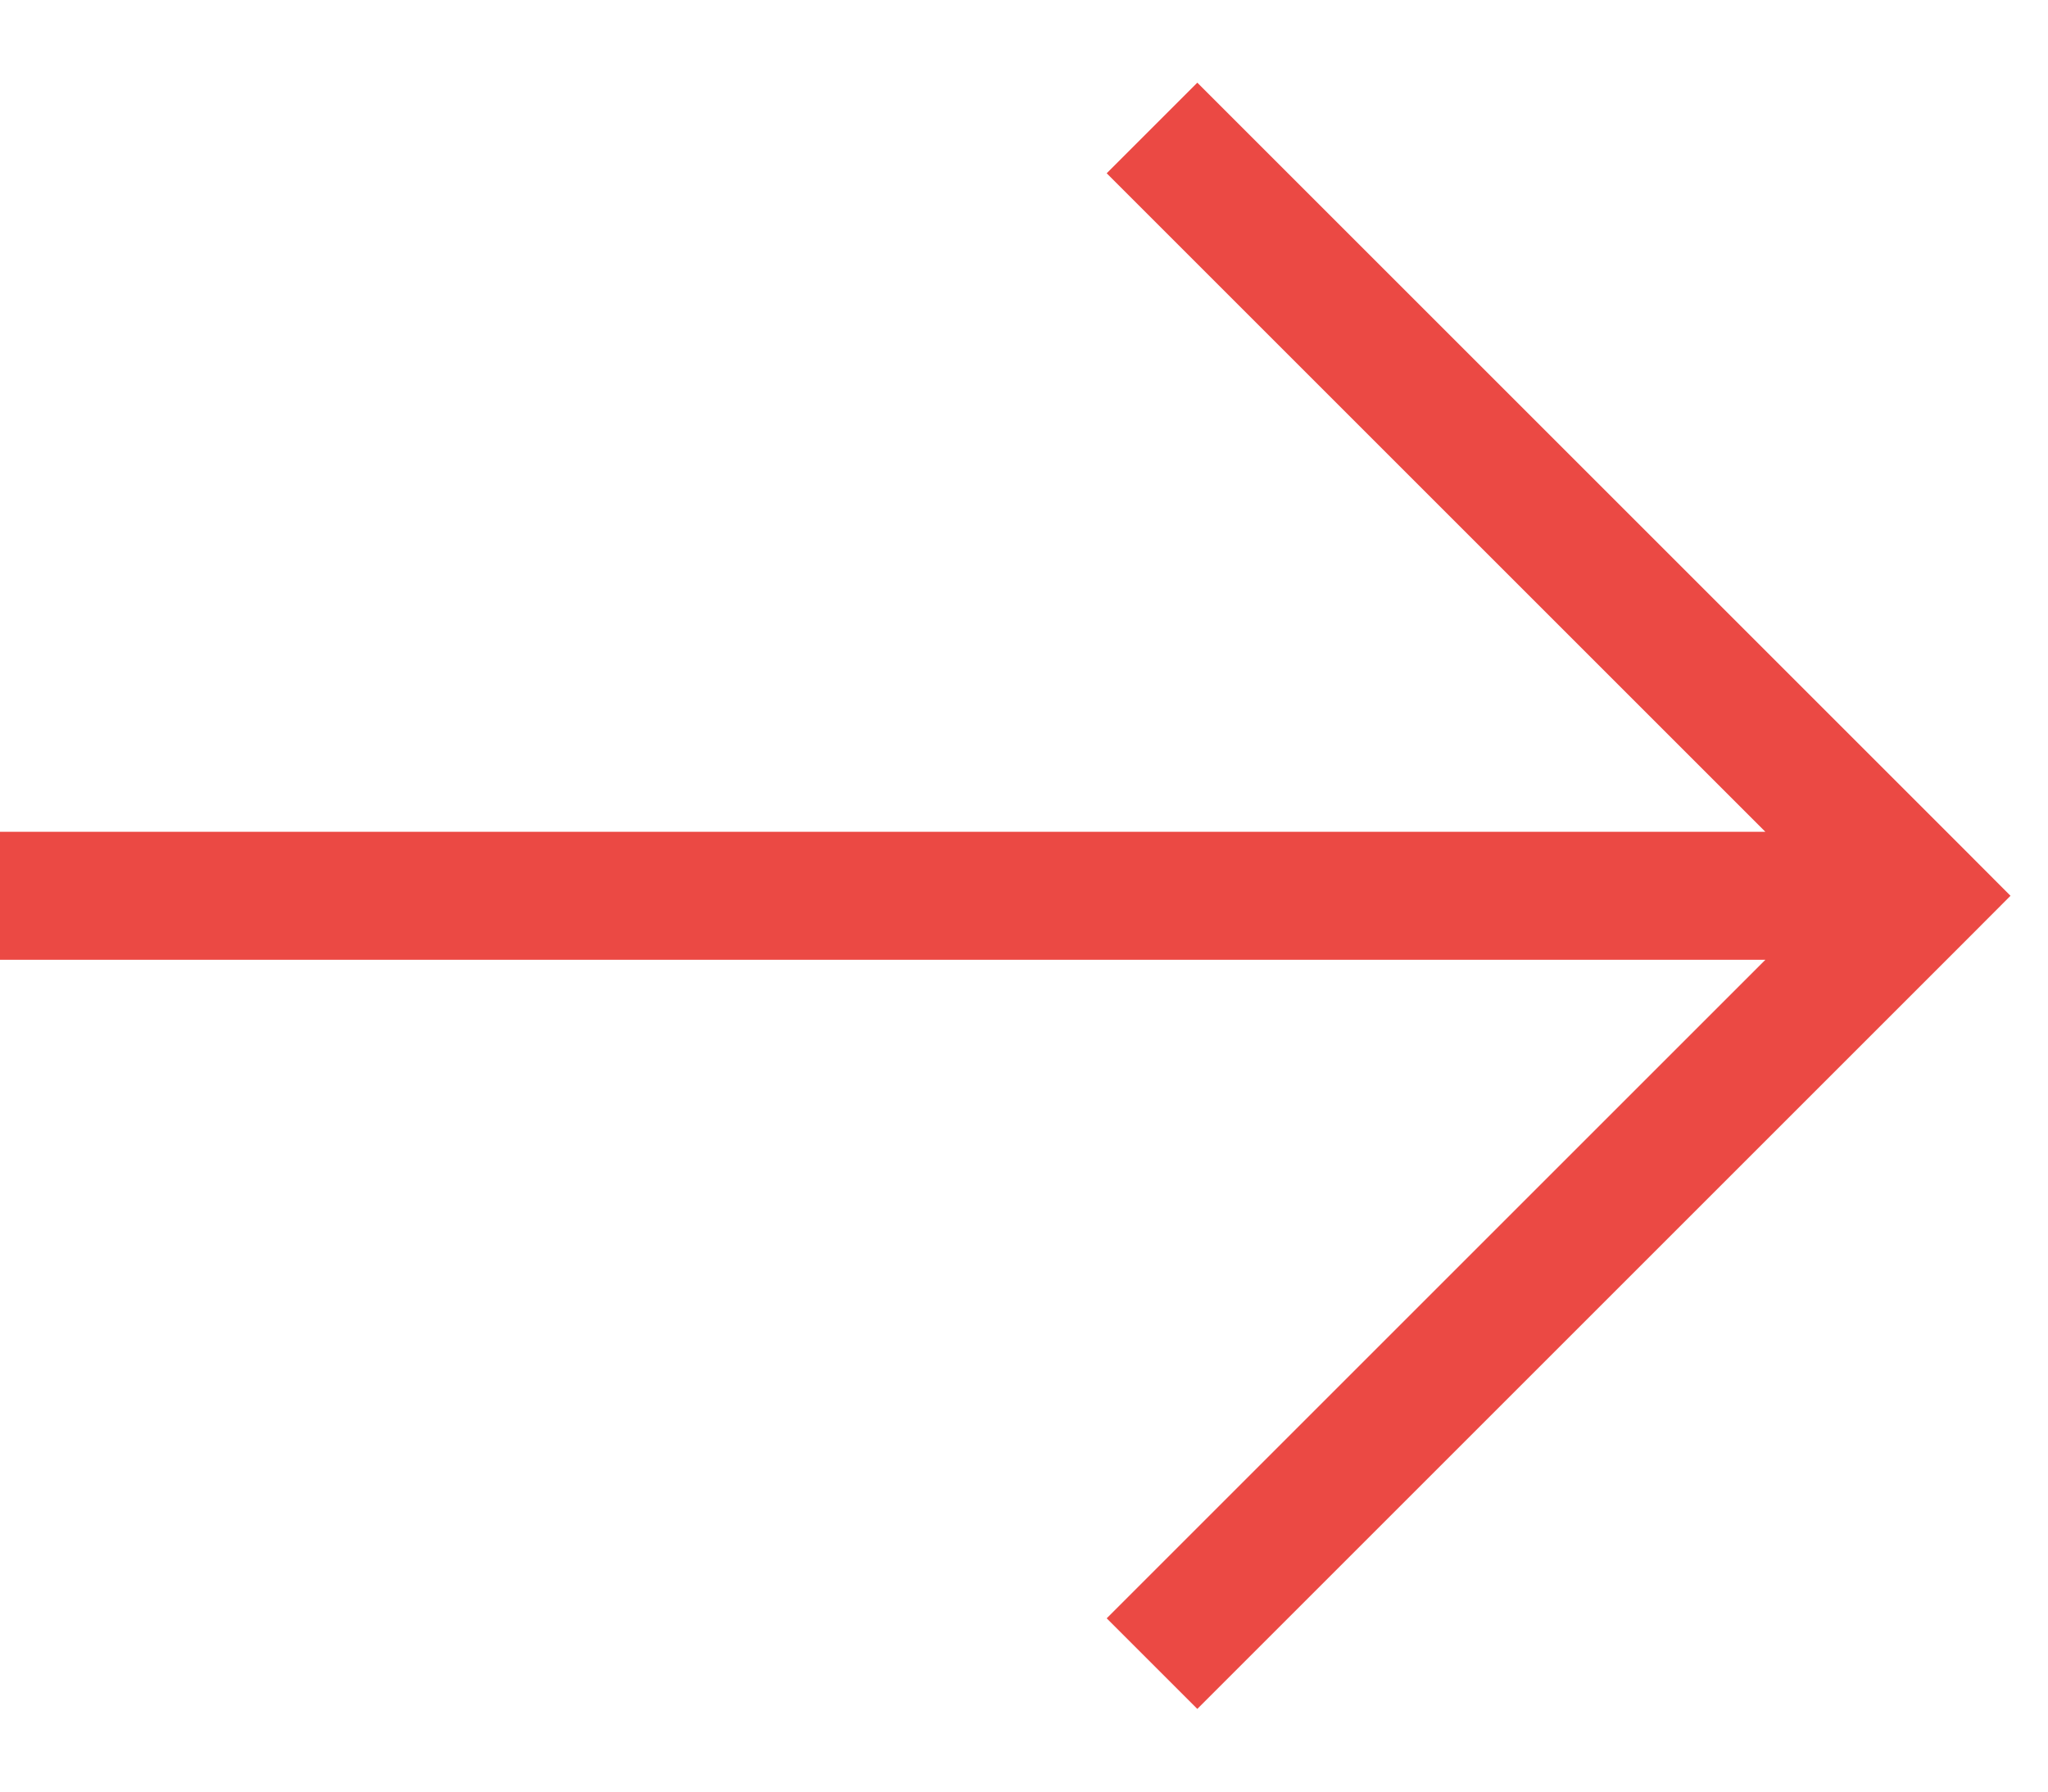 <svg width="16" height="14" viewBox="0 0 16 14" fill="none" xmlns="http://www.w3.org/2000/svg">
<path d="M15 7L15.354 6.646L15.707 7L15.354 7.354L15 7ZM9.354 0.646L15.354 6.646L14.646 7.354L8.646 1.354L9.354 0.646ZM15.354 7.354L9.354 13.354L8.646 12.646L14.646 6.646L15.354 7.354ZM15 7.5H0V6.5H15V7.5Z" fill="#EB4944"/>
</svg>
